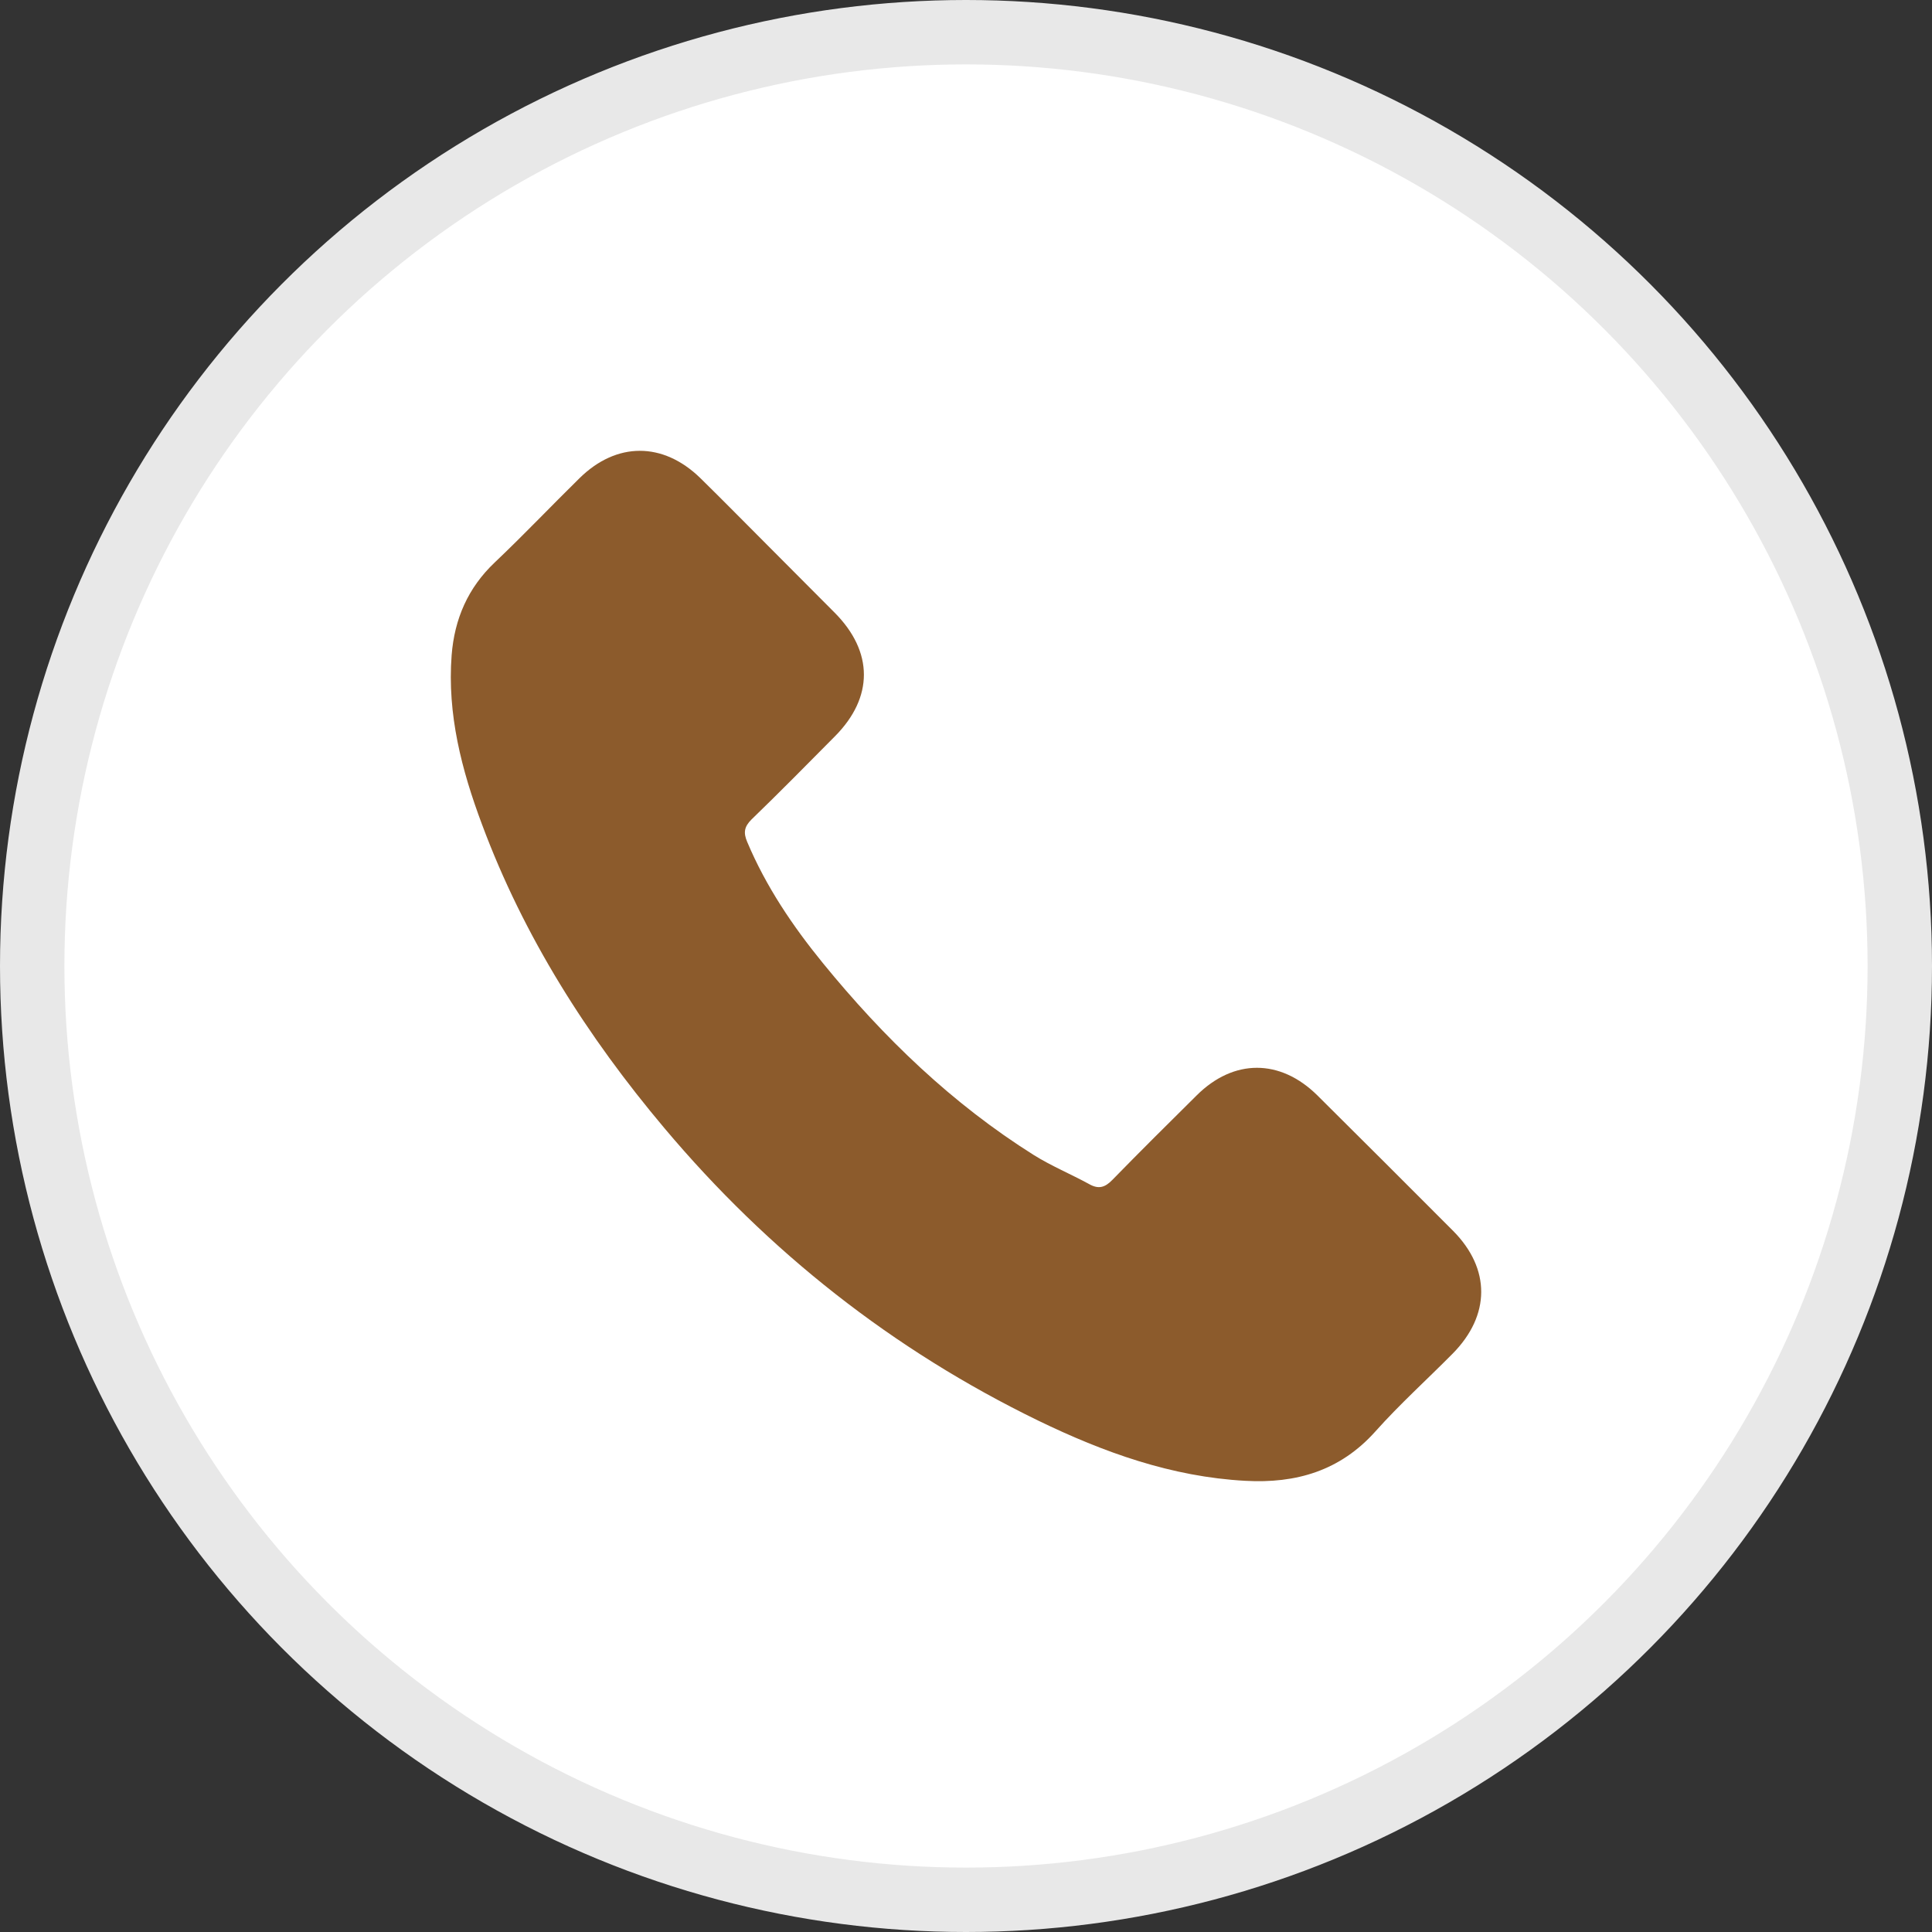 <svg width="30" height="30" viewBox="0 0 30 30" fill="none" xmlns="http://www.w3.org/2000/svg">
<rect x="0" y="0" width="30" height="30" fill="#333333" stroke="none"/>
<circle cx="15" cy="15" r="14.5" fill="white" stroke="#E8E8E8"/>
<path d="M20.456 17.009C19.878 16.438 19.156 16.438 18.582 17.009C18.143 17.444 17.705 17.878 17.274 18.32C17.156 18.442 17.057 18.468 16.913 18.387C16.63 18.232 16.328 18.107 16.055 17.937C14.784 17.138 13.72 16.111 12.777 14.954C12.309 14.38 11.893 13.764 11.602 13.072C11.543 12.932 11.554 12.84 11.668 12.726C12.107 12.302 12.534 11.868 12.965 11.433C13.565 10.829 13.565 10.122 12.961 9.514C12.619 9.168 12.276 8.829 11.934 8.483C11.58 8.129 11.23 7.772 10.873 7.422C10.294 6.859 9.573 6.859 8.998 7.426C8.556 7.86 8.133 8.306 7.683 8.733C7.267 9.127 7.057 9.61 7.013 10.174C6.943 11.091 7.168 11.956 7.484 12.8C8.133 14.545 9.12 16.096 10.317 17.518C11.934 19.44 13.864 20.961 16.121 22.059C17.138 22.552 18.191 22.932 19.337 22.994C20.125 23.038 20.81 22.84 21.359 22.225C21.734 21.805 22.158 21.422 22.556 21.02C23.145 20.424 23.149 19.702 22.563 19.112C21.863 18.409 21.16 17.709 20.456 17.009Z" fill="#8C5B2C"/>
</svg>

